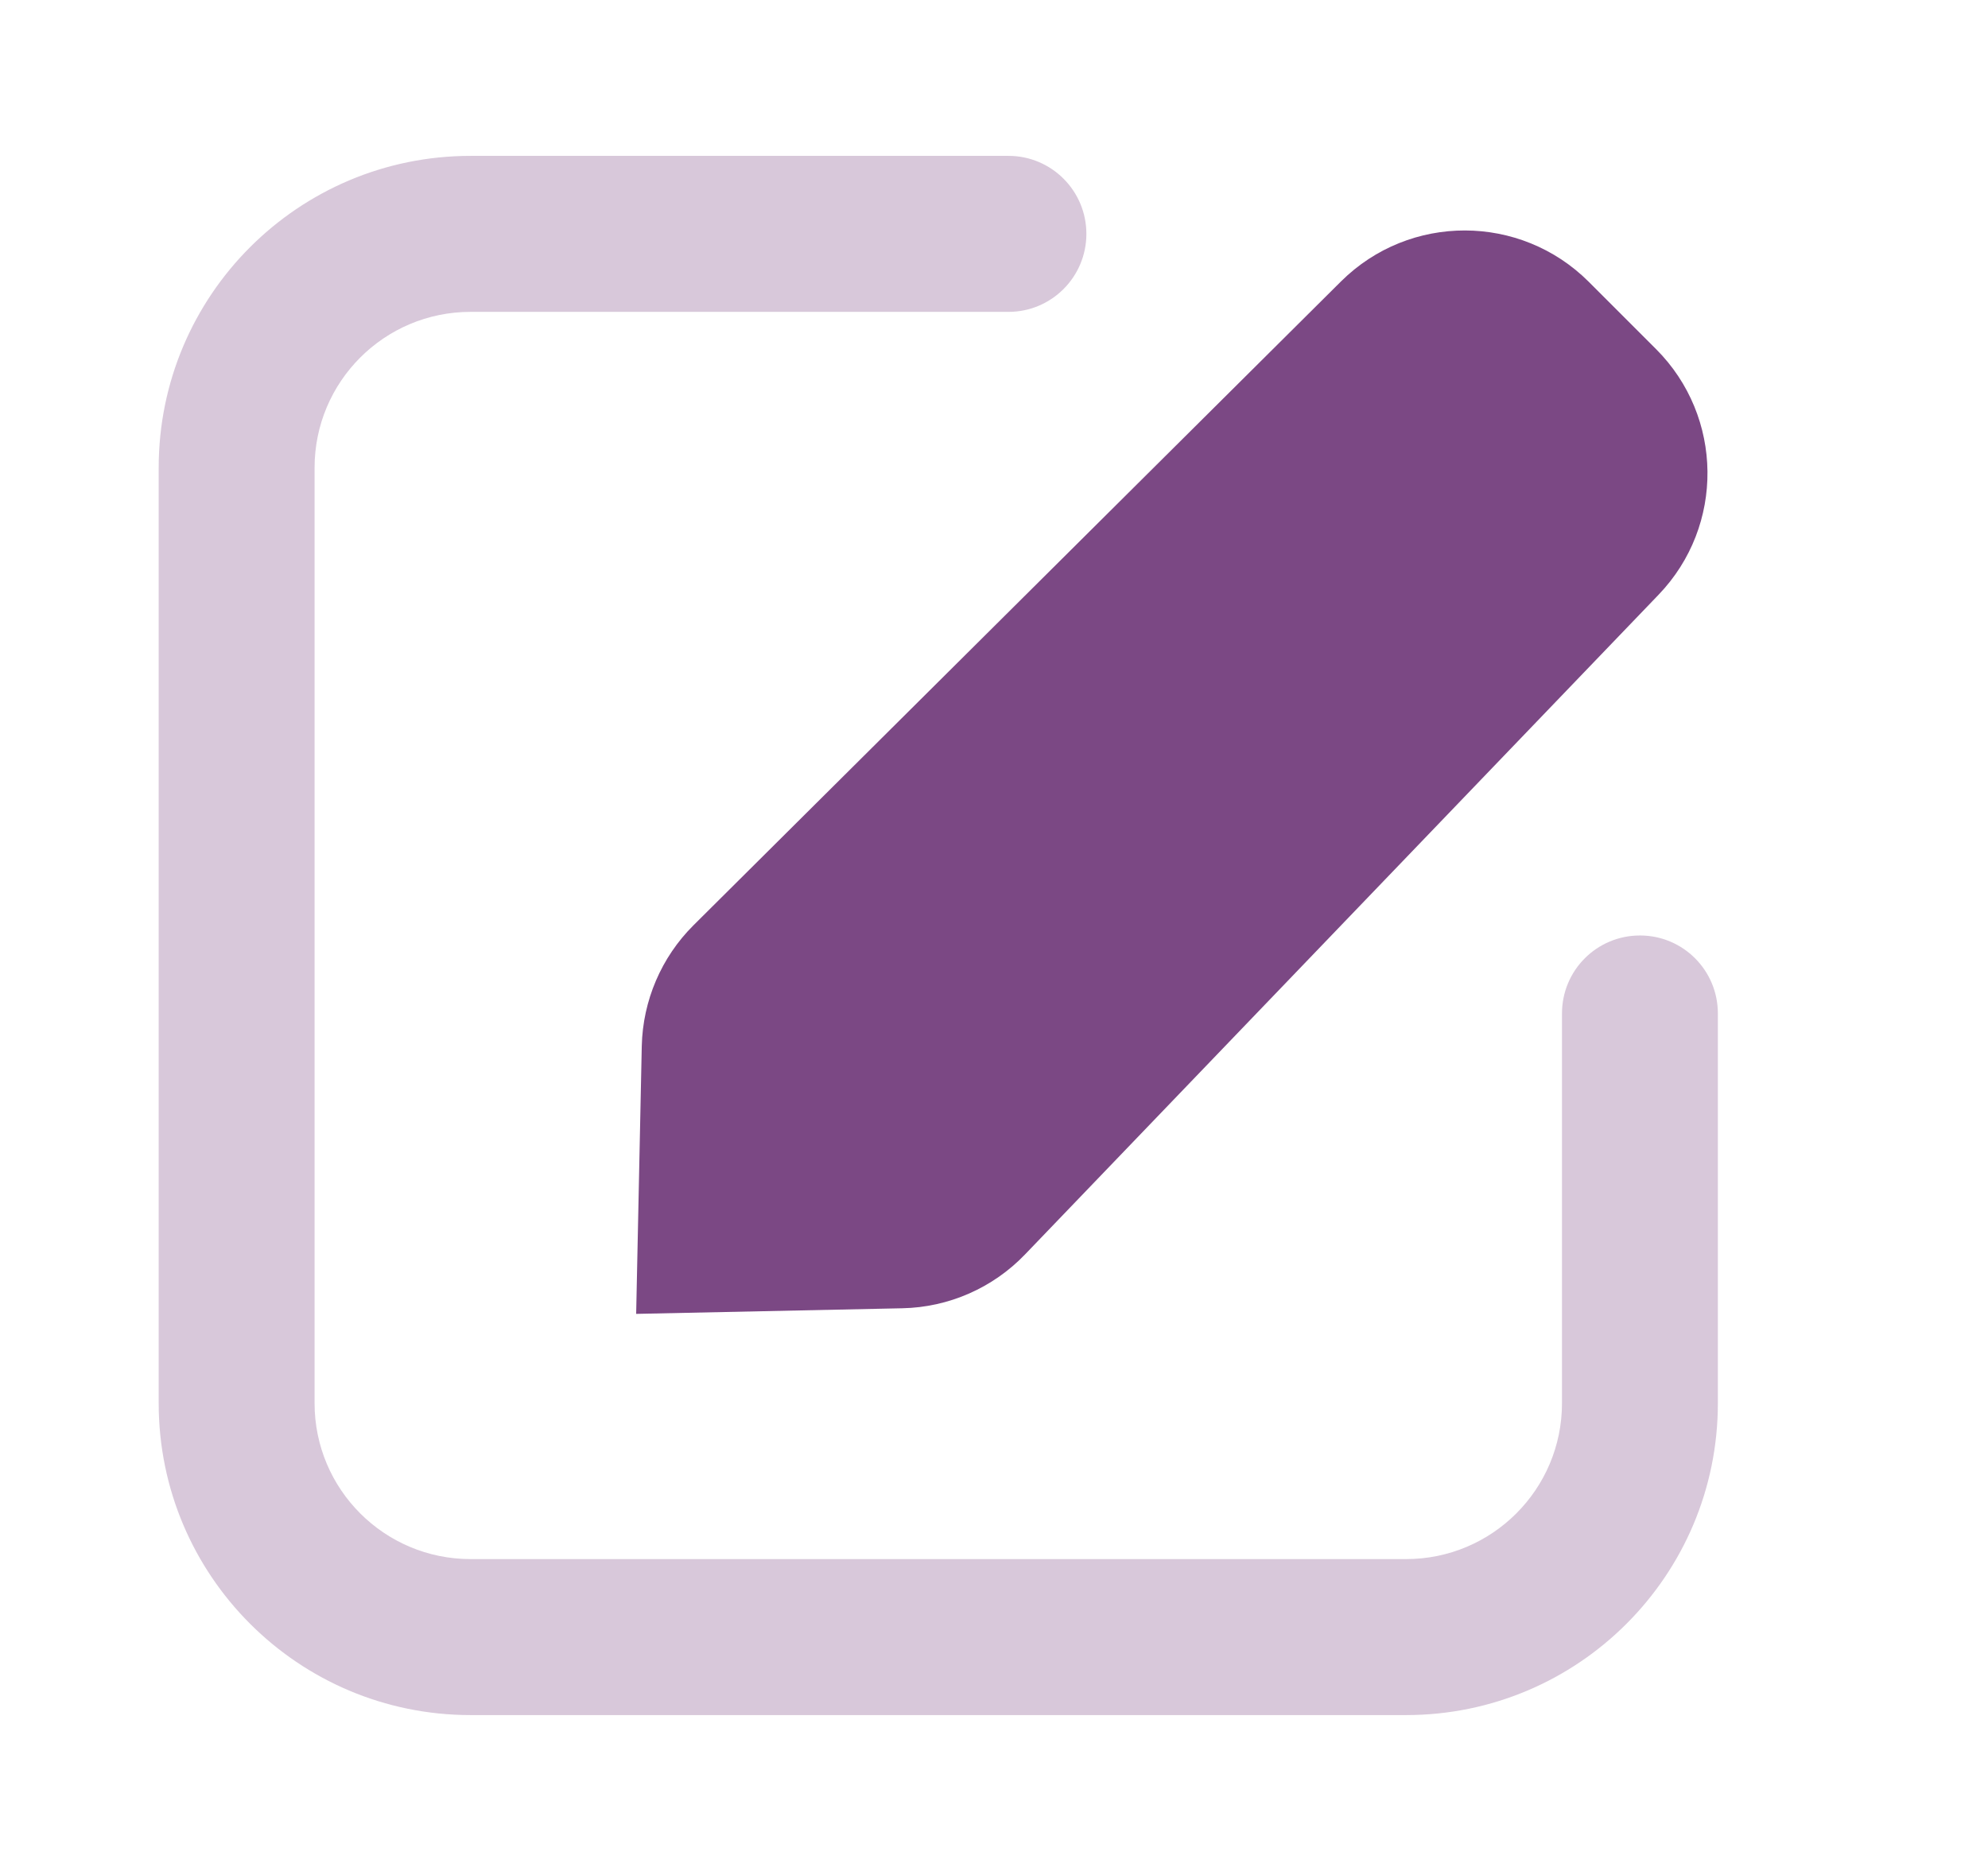 <svg width="17" height="16" viewBox="0 0 17 16" fill="none" xmlns="http://www.w3.org/2000/svg">
<path d="M14.162 2.986C14.739 3.564 14.749 4.497 14.183 5.086L8.766 10.727C8.491 11.014 8.113 11.18 7.716 11.188L5.44 11.236L5.488 8.945C5.497 8.557 5.655 8.187 5.93 7.913L11.467 2.407C12.054 1.824 13.001 1.826 13.586 2.41L14.162 2.986Z" fill="#7B4884"/>
<path opacity="0.3" d="M8.624 1.333C8.992 1.333 9.29 1.632 9.29 2C9.29 2.368 8.992 2.667 8.624 2.667H4.024C3.287 2.667 2.69 3.264 2.69 4V12C2.69 12.736 3.287 13.333 4.024 13.333H12.024C12.76 13.333 13.357 12.736 13.357 12V8.667C13.357 8.298 13.655 8 14.024 8C14.392 8 14.69 8.298 14.69 8.667V12C14.69 13.473 13.496 14.667 12.024 14.667H4.024C2.551 14.667 1.357 13.473 1.357 12V4C1.357 2.527 2.551 1.333 4.024 1.333H8.624Z" fill="#7B4884"/>
</svg>
